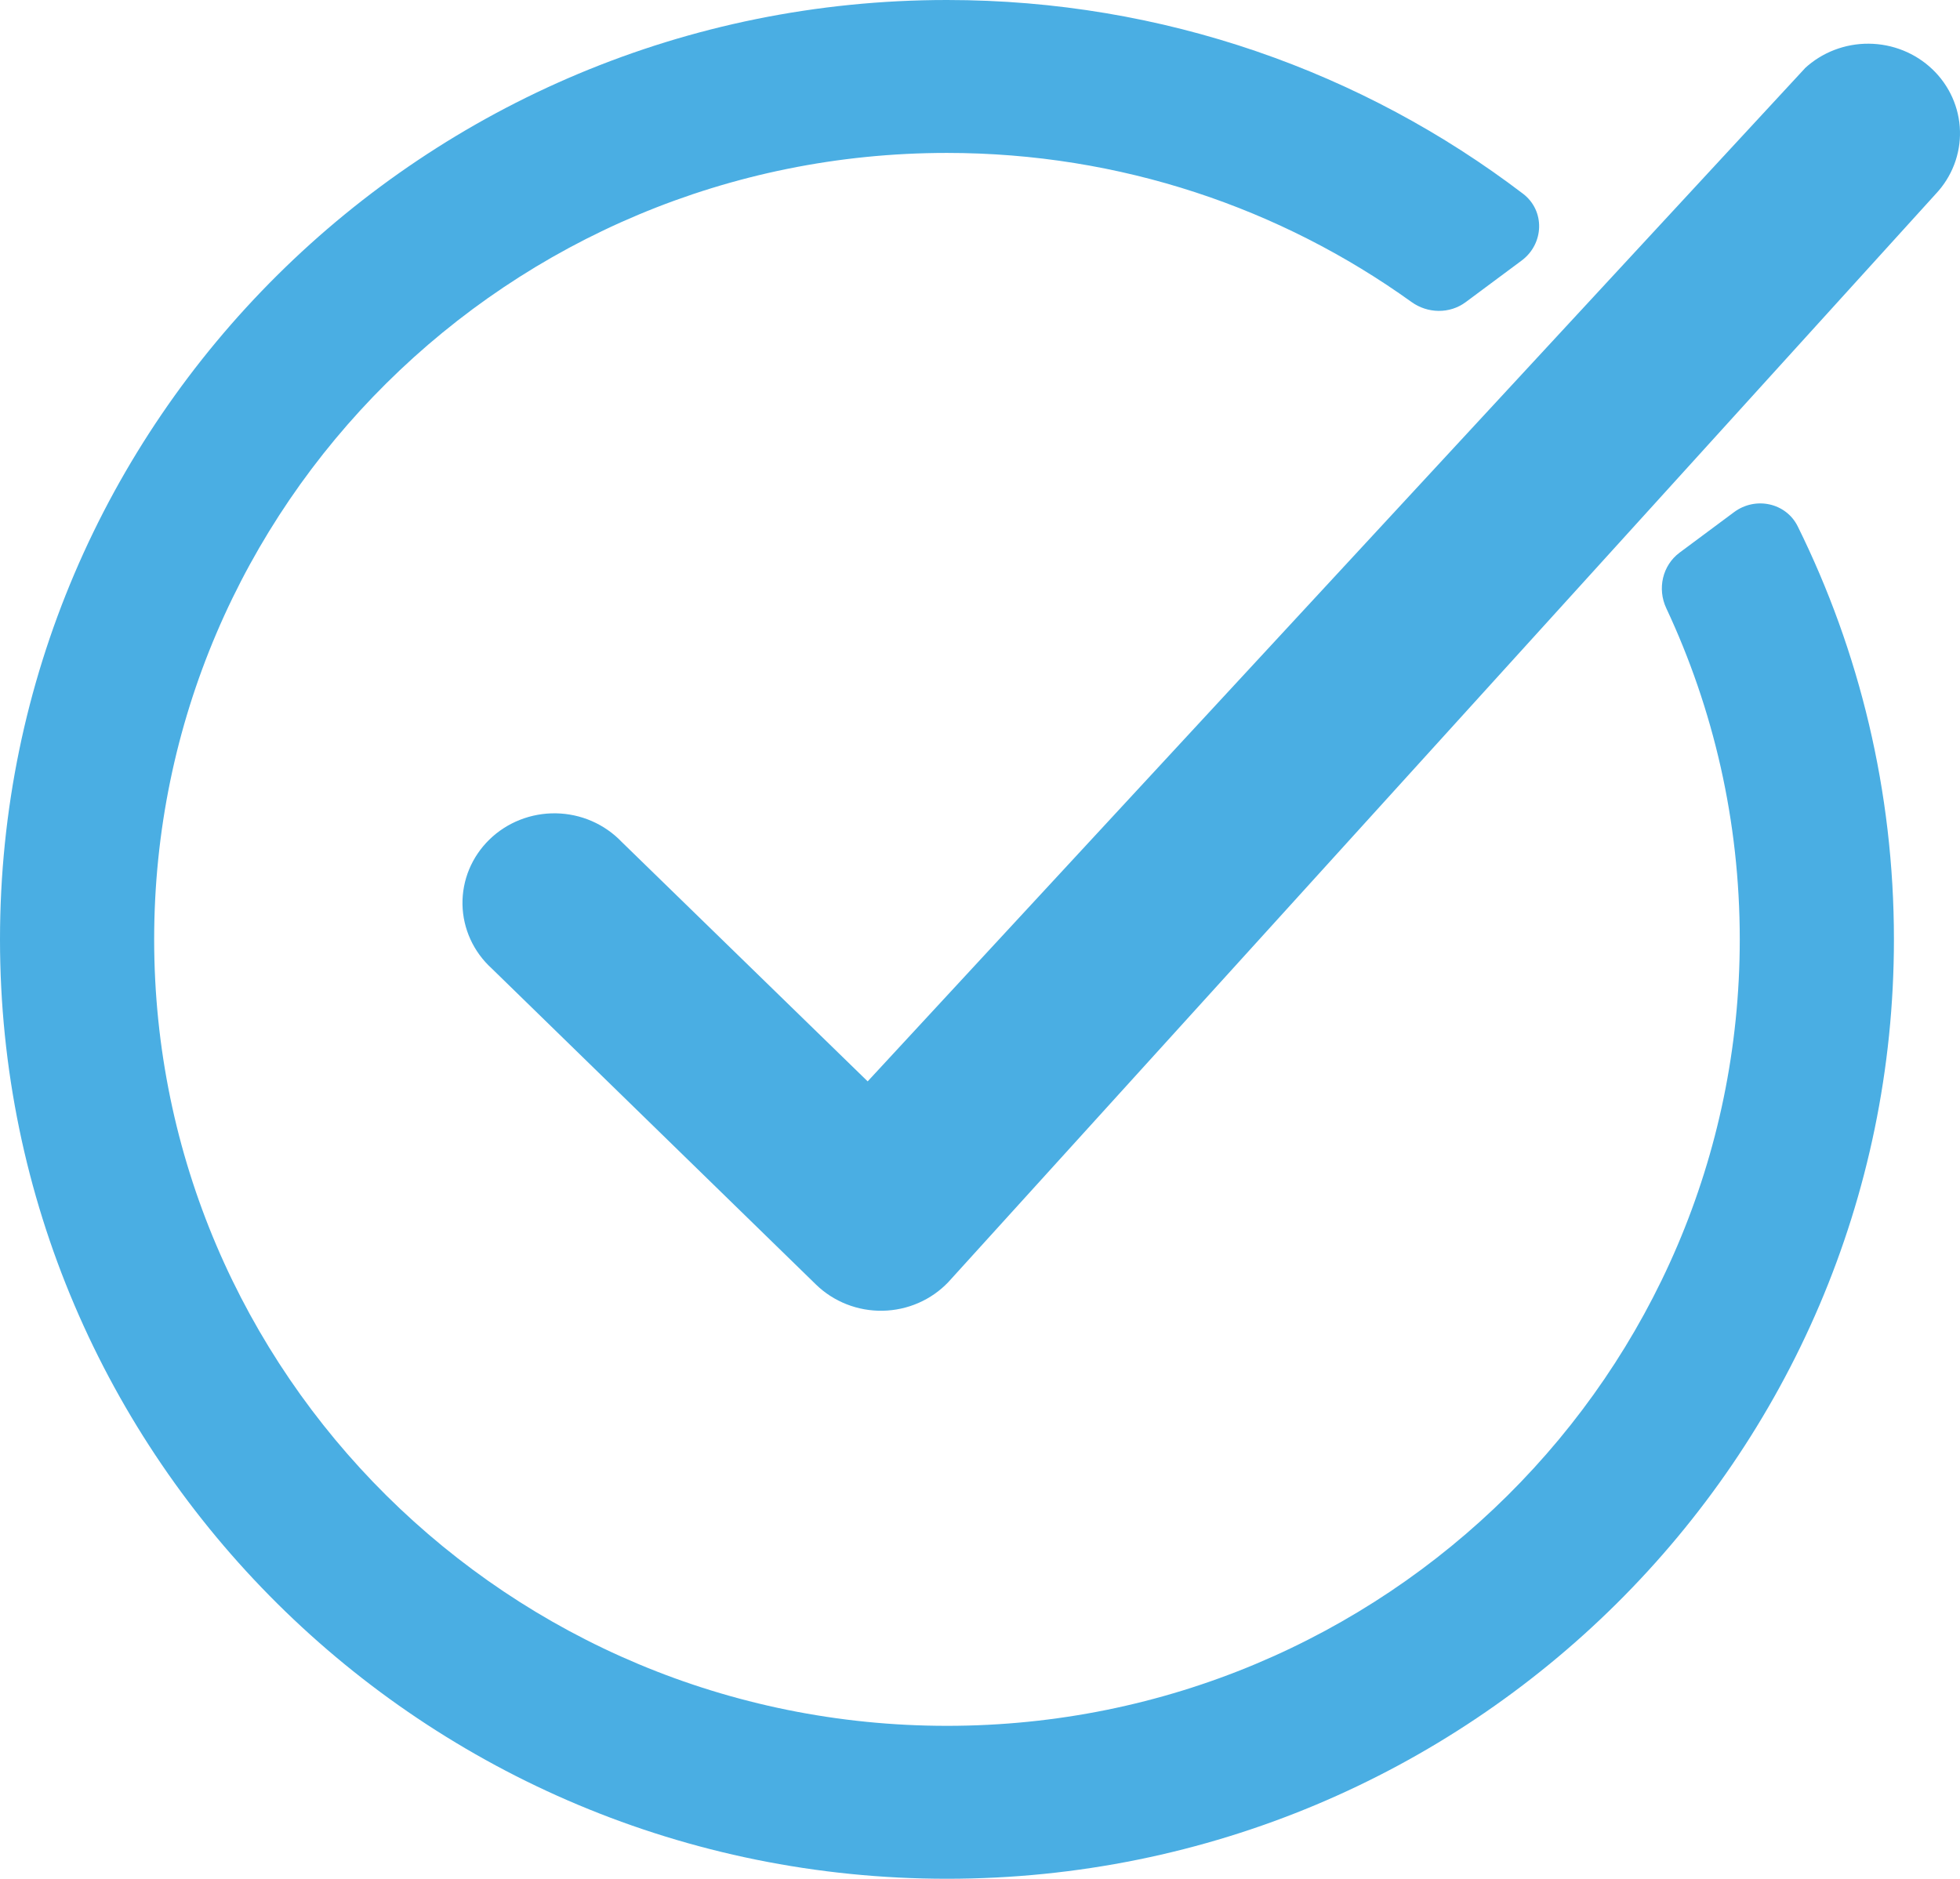 <svg width="121" height="116" viewBox="0 0 121 116" fill="none" xmlns="http://www.w3.org/2000/svg">
<path d="M111.414 4.223C112.48 3.234 113.898 2.687 115.369 2.698C116.841 2.709 118.25 3.276 119.3 4.281C120.35 5.286 120.959 6.649 120.998 8.083C121.037 9.517 120.503 10.91 119.509 11.967L58.543 79.162C58.024 79.707 57.398 80.145 56.701 80.448C56.005 80.752 55.253 80.915 54.49 80.929C53.727 80.943 52.97 80.807 52.262 80.528C51.555 80.25 50.912 79.836 50.373 79.31L30.356 59.795C29.799 59.288 29.352 58.678 29.042 57.999C28.732 57.321 28.565 56.588 28.551 55.846C28.538 55.103 28.678 54.365 28.963 53.676C29.249 52.987 29.674 52.362 30.212 51.837C30.751 51.311 31.393 50.897 32.099 50.619C32.806 50.341 33.562 50.204 34.324 50.217C35.086 50.23 35.837 50.393 36.533 50.695C37.229 50.998 37.856 51.434 38.375 51.977L53.565 66.767L111.271 4.385C111.318 4.328 111.368 4.274 111.422 4.223H111.414Z" fill="#4AAEE3"/>
<path d="M58.461 106.558C85.492 106.558 107.404 84.818 107.404 58C107.404 50.695 105.779 43.767 102.867 37.553C102.304 36.352 102.626 34.911 103.694 34.117L107.053 31.62C108.37 30.641 110.26 31.037 110.984 32.503C114.787 40.198 116.921 48.852 116.921 58C116.921 90.032 90.748 116 58.461 116C26.174 116 0 90.032 0 58C0 25.968 26.174 0 58.461 0C71.84 0 84.169 4.459 94.022 11.961C95.399 13.01 95.327 15.055 93.937 16.088L90.484 18.655C89.496 19.389 88.138 19.365 87.139 18.646C79.08 12.856 69.172 9.442 58.461 9.442C31.43 9.442 9.517 31.182 9.517 58C9.517 84.818 31.43 106.558 58.461 106.558Z" fill="#4AAEE3"/>
</svg>
